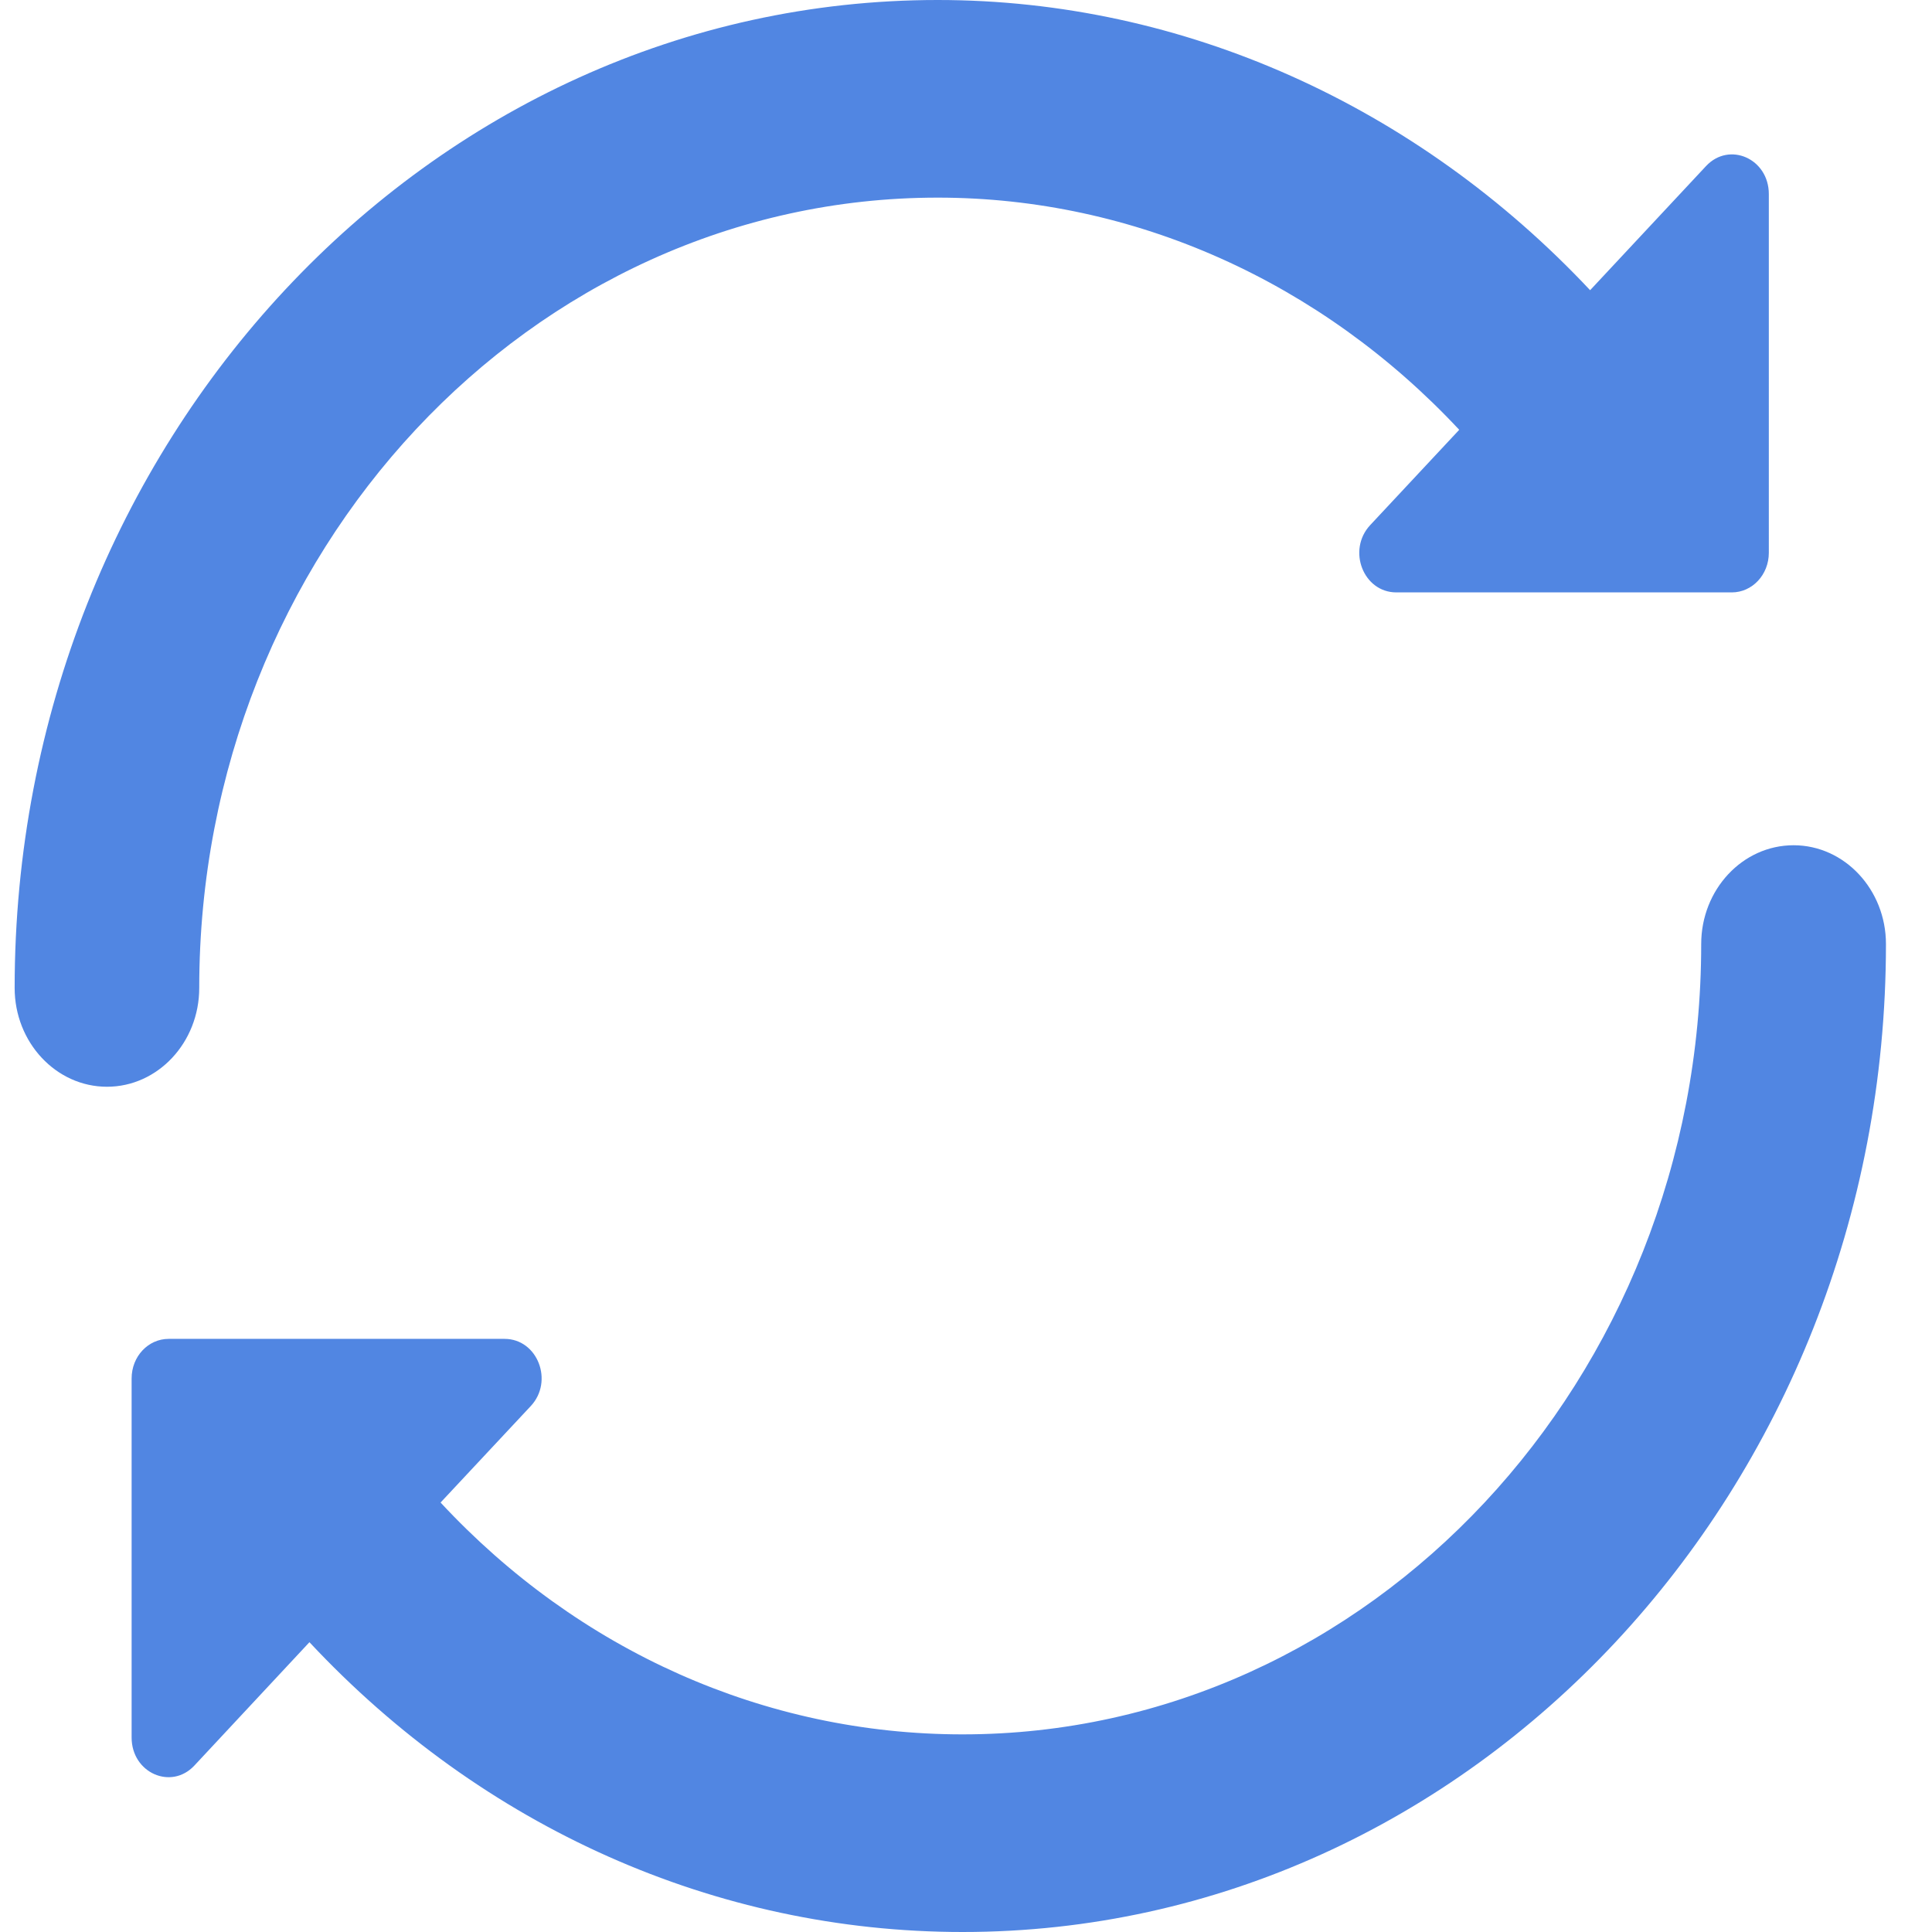 <svg xmlns="http://www.w3.org/2000/svg" width="24" height="24" viewBox="0 0 24 24">
    <g fill="#5186E2" fill-rule="nonzero">
        <path d="M22.28 10.5c-.633 0-1.147.55-1.147 1.227 0 5.412-4.118 9.818-9.176 9.818-2.456 0-4.773-1.038-6.484-2.88l1.12-1.198c.289-.309.085-.835-.325-.835H2.095c-.253 0-.46.217-.46.492v4.46c0 .44.492.657.78.348L3.844 20.4c2.15 2.3 5.044 3.6 8.114 3.6 6.326 0 11.47-5.503 11.47-12.273 0-.676-.515-1.227-1.147-1.227zM2.475 12.273c0-5.412 4.118-9.818 9.174-9.818 2.442 0 4.763 1.048 6.478 2.884l-1.106 1.184c-.289.31-.086.836.325.836h4.167c.253 0 .46-.218.46-.493V2.411c0-.44-.491-.657-.78-.348l-1.44 1.542C17.603 1.315 14.7 0 11.649 0 5.324 0 .182 5.503.182 12.273c0 .676.514 1.227 1.147 1.227.632 0 1.146-.55 1.146-1.227z"/>
    </g>
</svg>
